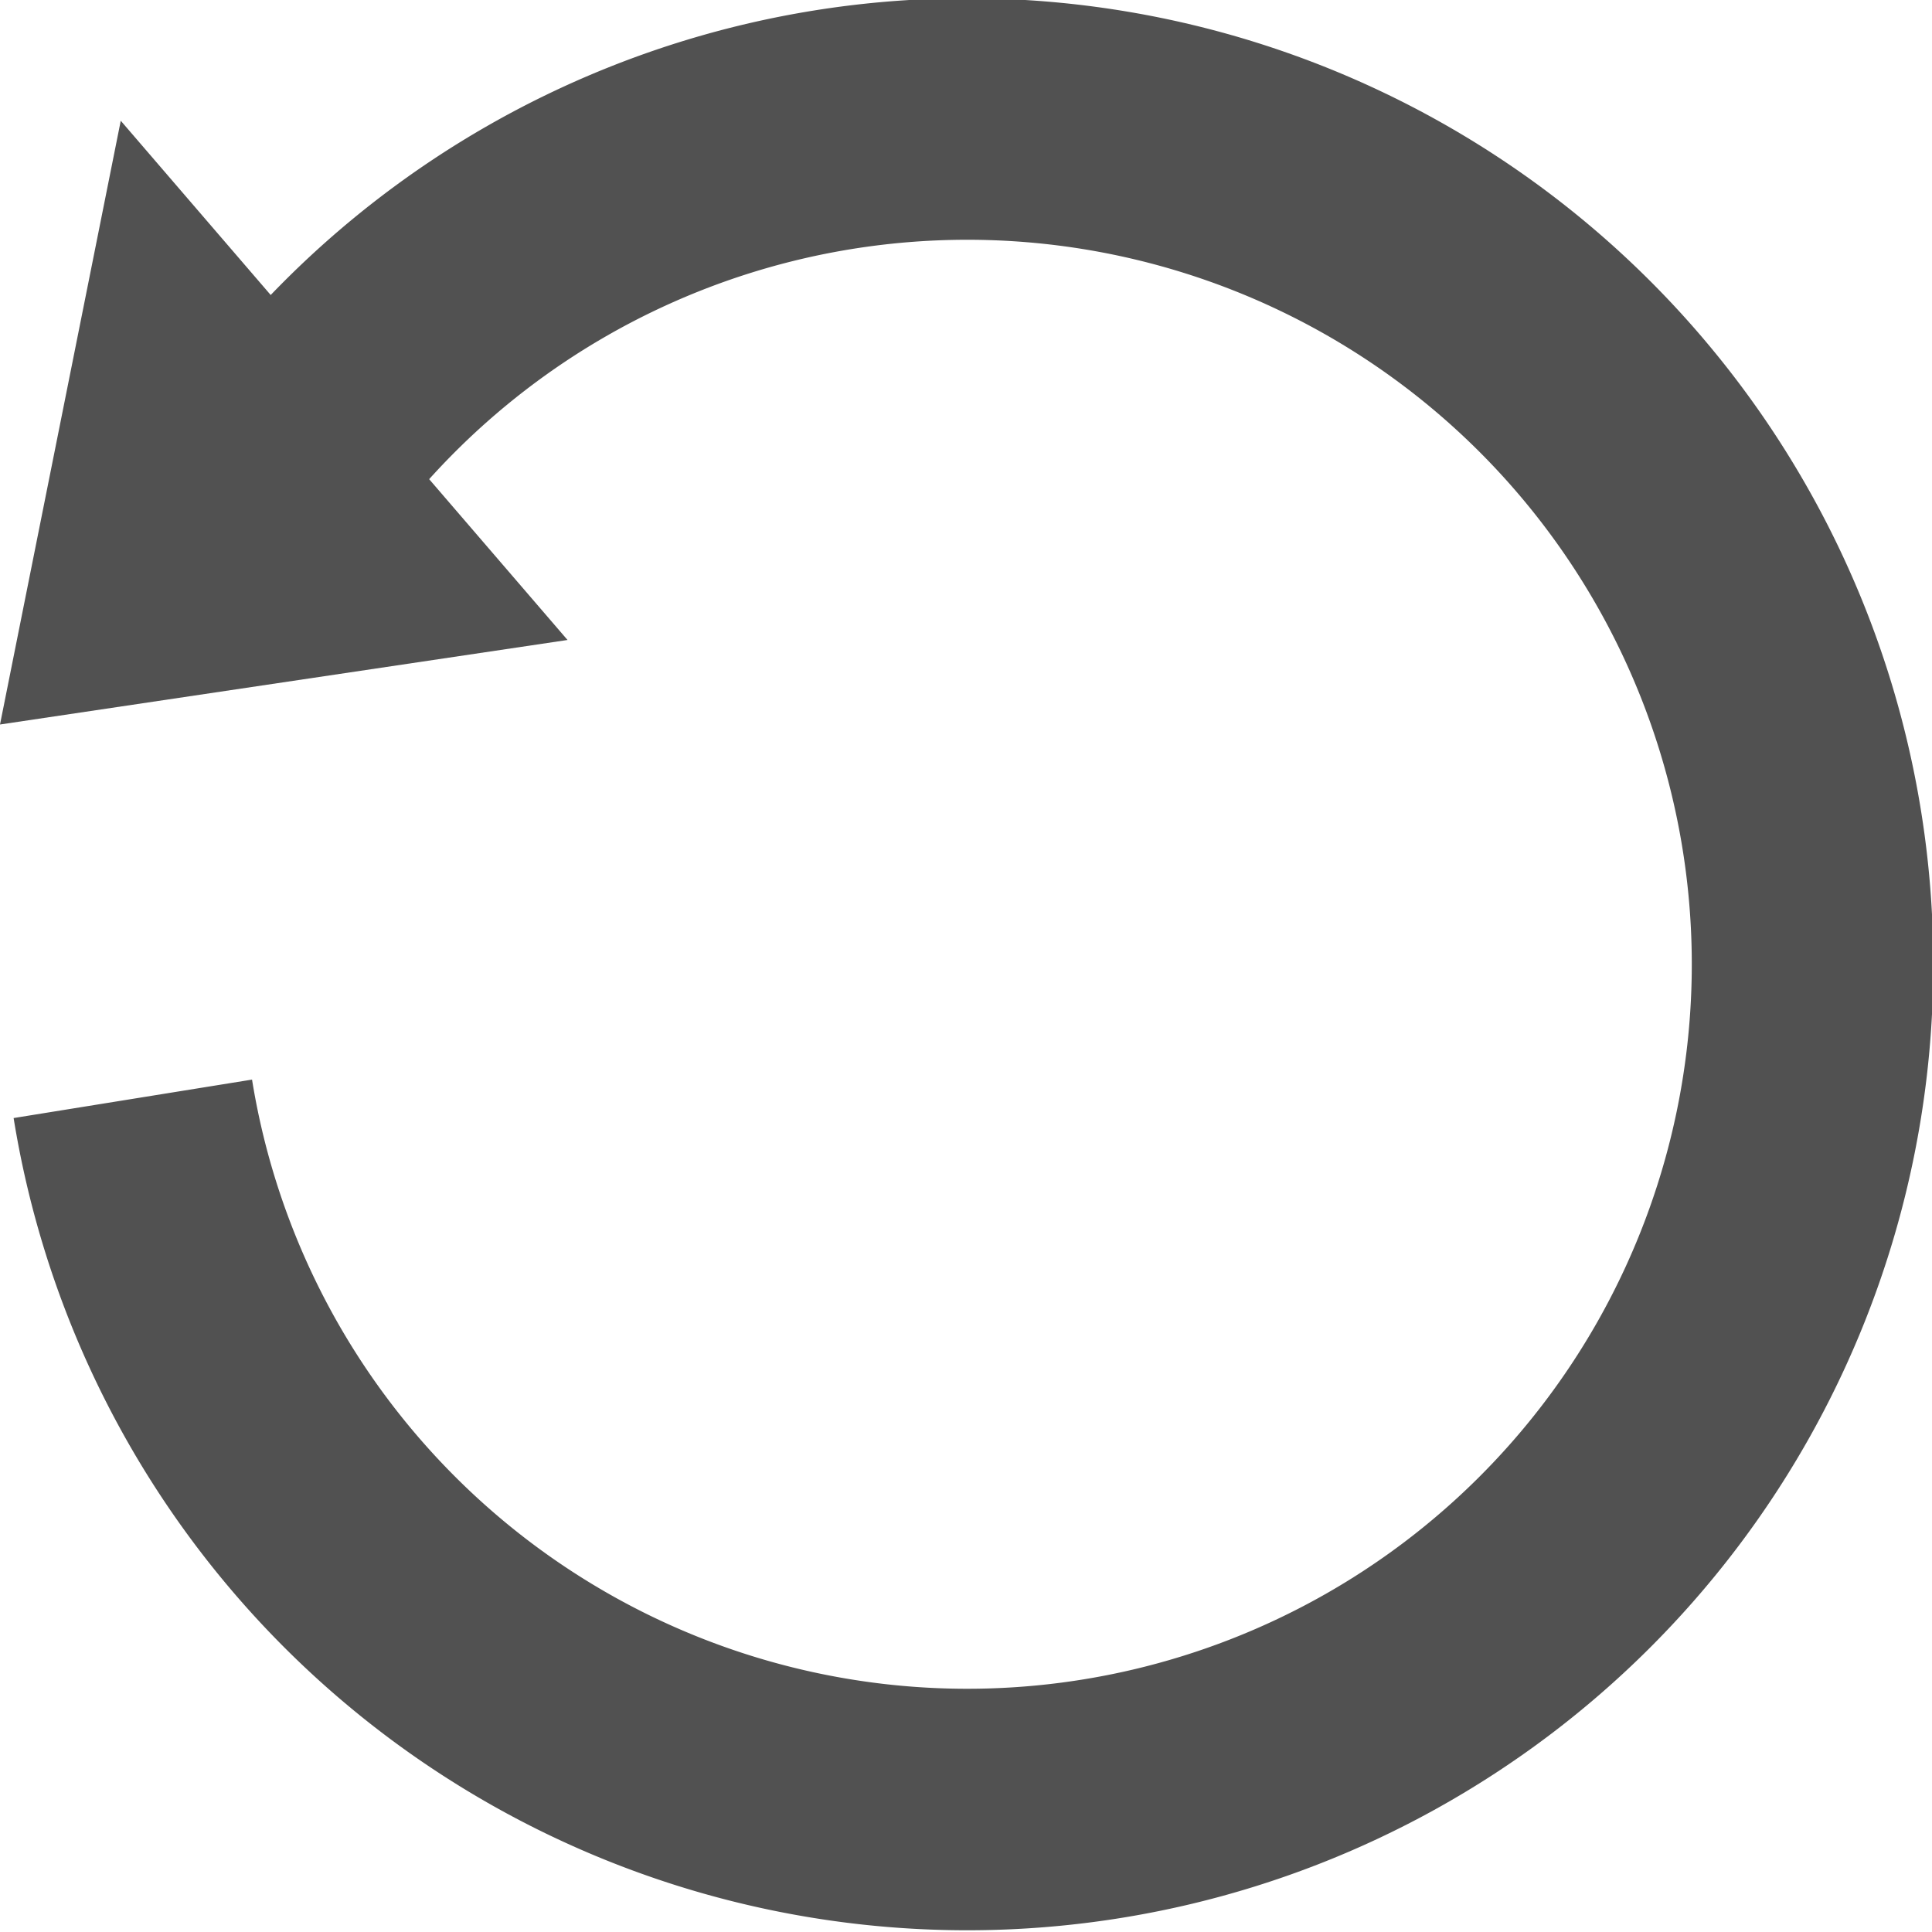 <svg id="Layer_1" data-name="Layer 1" xmlns="http://www.w3.org/2000/svg" viewBox="0 0 16 16">
  <title>Reset_record_16x16</title>
  <polygon points="1 1 0 6 4.7 5.3 1 1" fill="#515151"/>
  <path d="M2.4,3.8A7,7,0,1,1,1.1,9.1" fill="none" stroke="#515151" stroke-miterlimit="10" stroke-width="2"/>
</svg>
